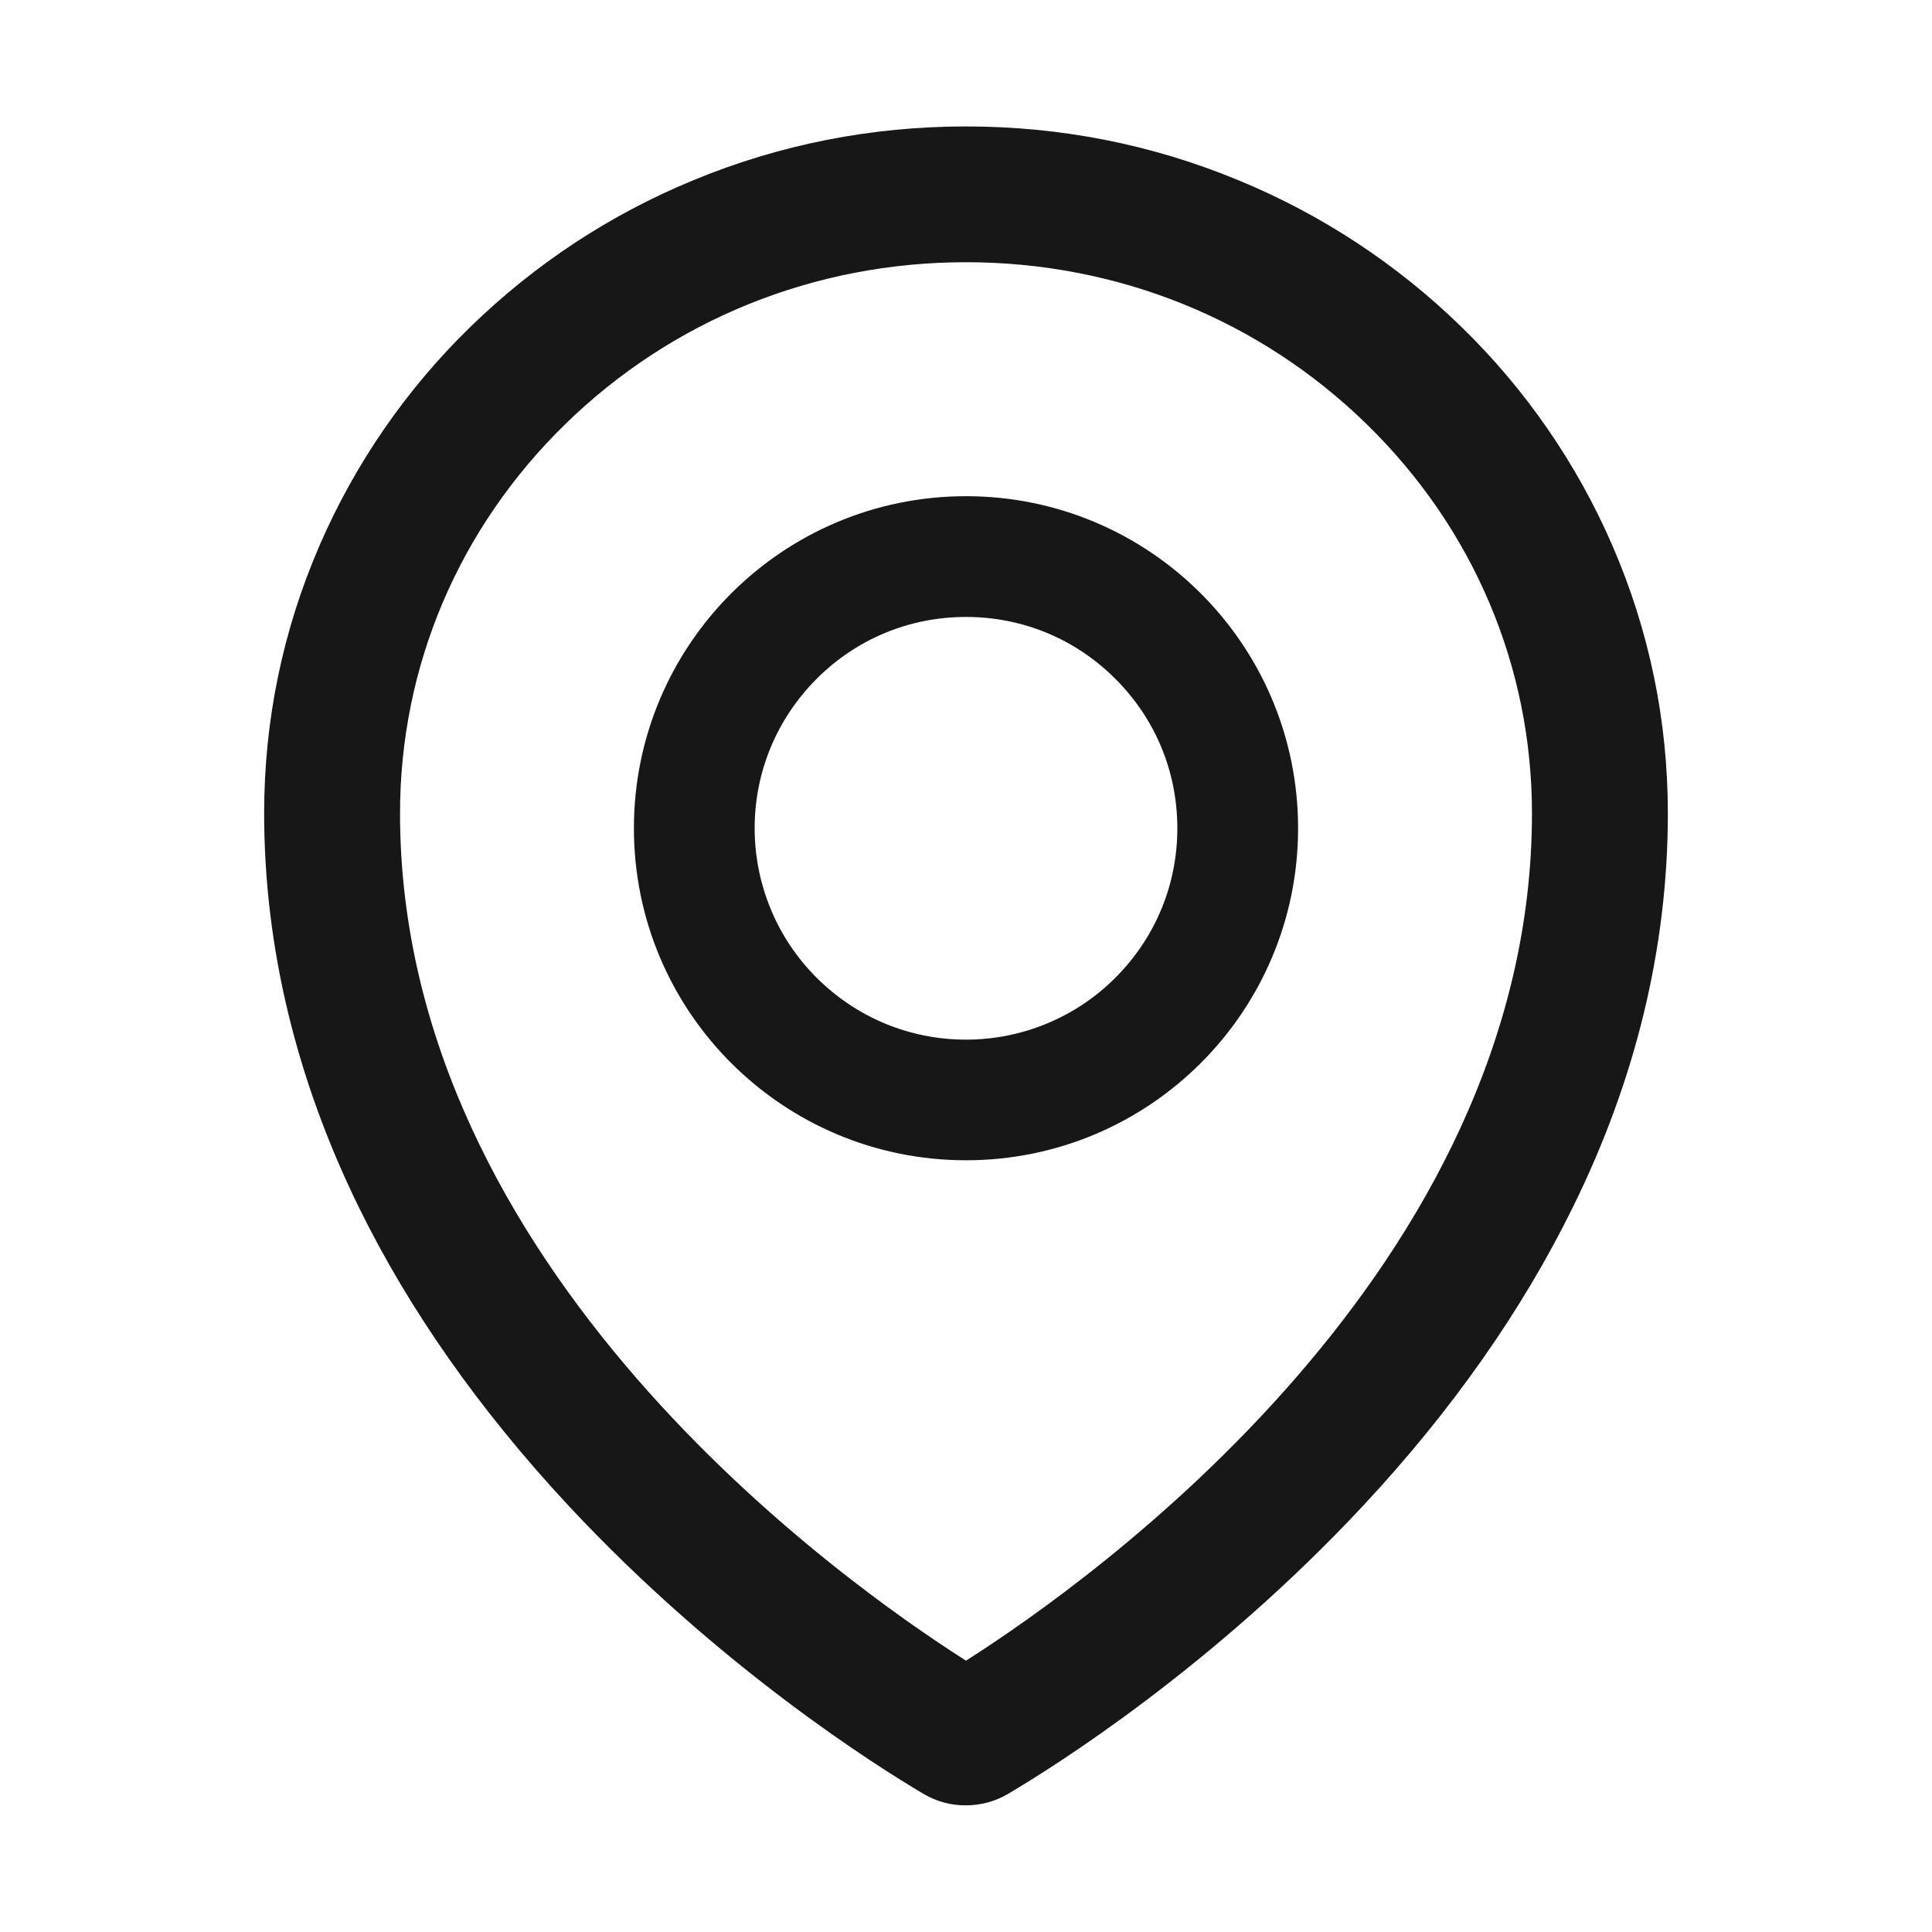 <svg width="18" height="18" viewBox="0 0 18 18" fill="none" xmlns="http://www.w3.org/2000/svg">
<path d="M15.022 5.082C14.691 4.319 14.214 3.628 13.618 3.048C13.019 2.463 12.314 1.999 11.54 1.68C10.735 1.346 9.881 1.178 9 1.178C8.119 1.178 7.265 1.346 6.46 1.679C5.681 2 4.983 2.461 4.382 3.046C3.786 3.626 3.309 4.317 2.978 5.08C2.635 5.871 2.461 6.711 2.461 7.576C2.461 8.817 2.758 10.053 3.342 11.245C3.811 12.203 4.467 13.136 5.293 14.024C6.704 15.539 8.184 16.465 8.604 16.713C8.724 16.784 8.86 16.821 8.998 16.82C9.135 16.82 9.271 16.785 9.392 16.713C9.812 16.465 11.292 15.539 12.704 14.024C13.53 13.138 14.185 12.203 14.655 11.245C15.242 10.055 15.539 8.821 15.539 7.578C15.539 6.713 15.365 5.873 15.022 5.082ZM9 15.472C7.842 14.736 3.727 11.819 3.727 7.578C3.727 6.209 4.273 4.922 5.266 3.952C6.263 2.979 7.588 2.443 9 2.443C10.412 2.443 11.737 2.979 12.734 3.953C13.727 4.922 14.273 6.209 14.273 7.578C14.273 11.819 10.158 14.736 9 15.472ZM9 4.623C7.291 4.623 5.906 6.008 5.906 7.717C5.906 9.425 7.291 10.81 9 10.81C10.709 10.81 12.094 9.425 12.094 7.717C12.094 6.008 10.709 4.623 9 4.623ZM10.392 9.109C10.21 9.292 9.993 9.437 9.754 9.536C9.515 9.635 9.259 9.686 9 9.686C8.474 9.686 7.98 9.48 7.608 9.109C7.425 8.926 7.279 8.709 7.181 8.47C7.082 8.232 7.031 7.975 7.031 7.717C7.031 7.191 7.237 6.697 7.608 6.325C7.98 5.952 8.474 5.748 9 5.748C9.526 5.748 10.02 5.952 10.392 6.325C10.765 6.697 10.969 7.191 10.969 7.717C10.969 8.242 10.765 8.736 10.392 9.109Z" fill="#171717"/>
</svg>
